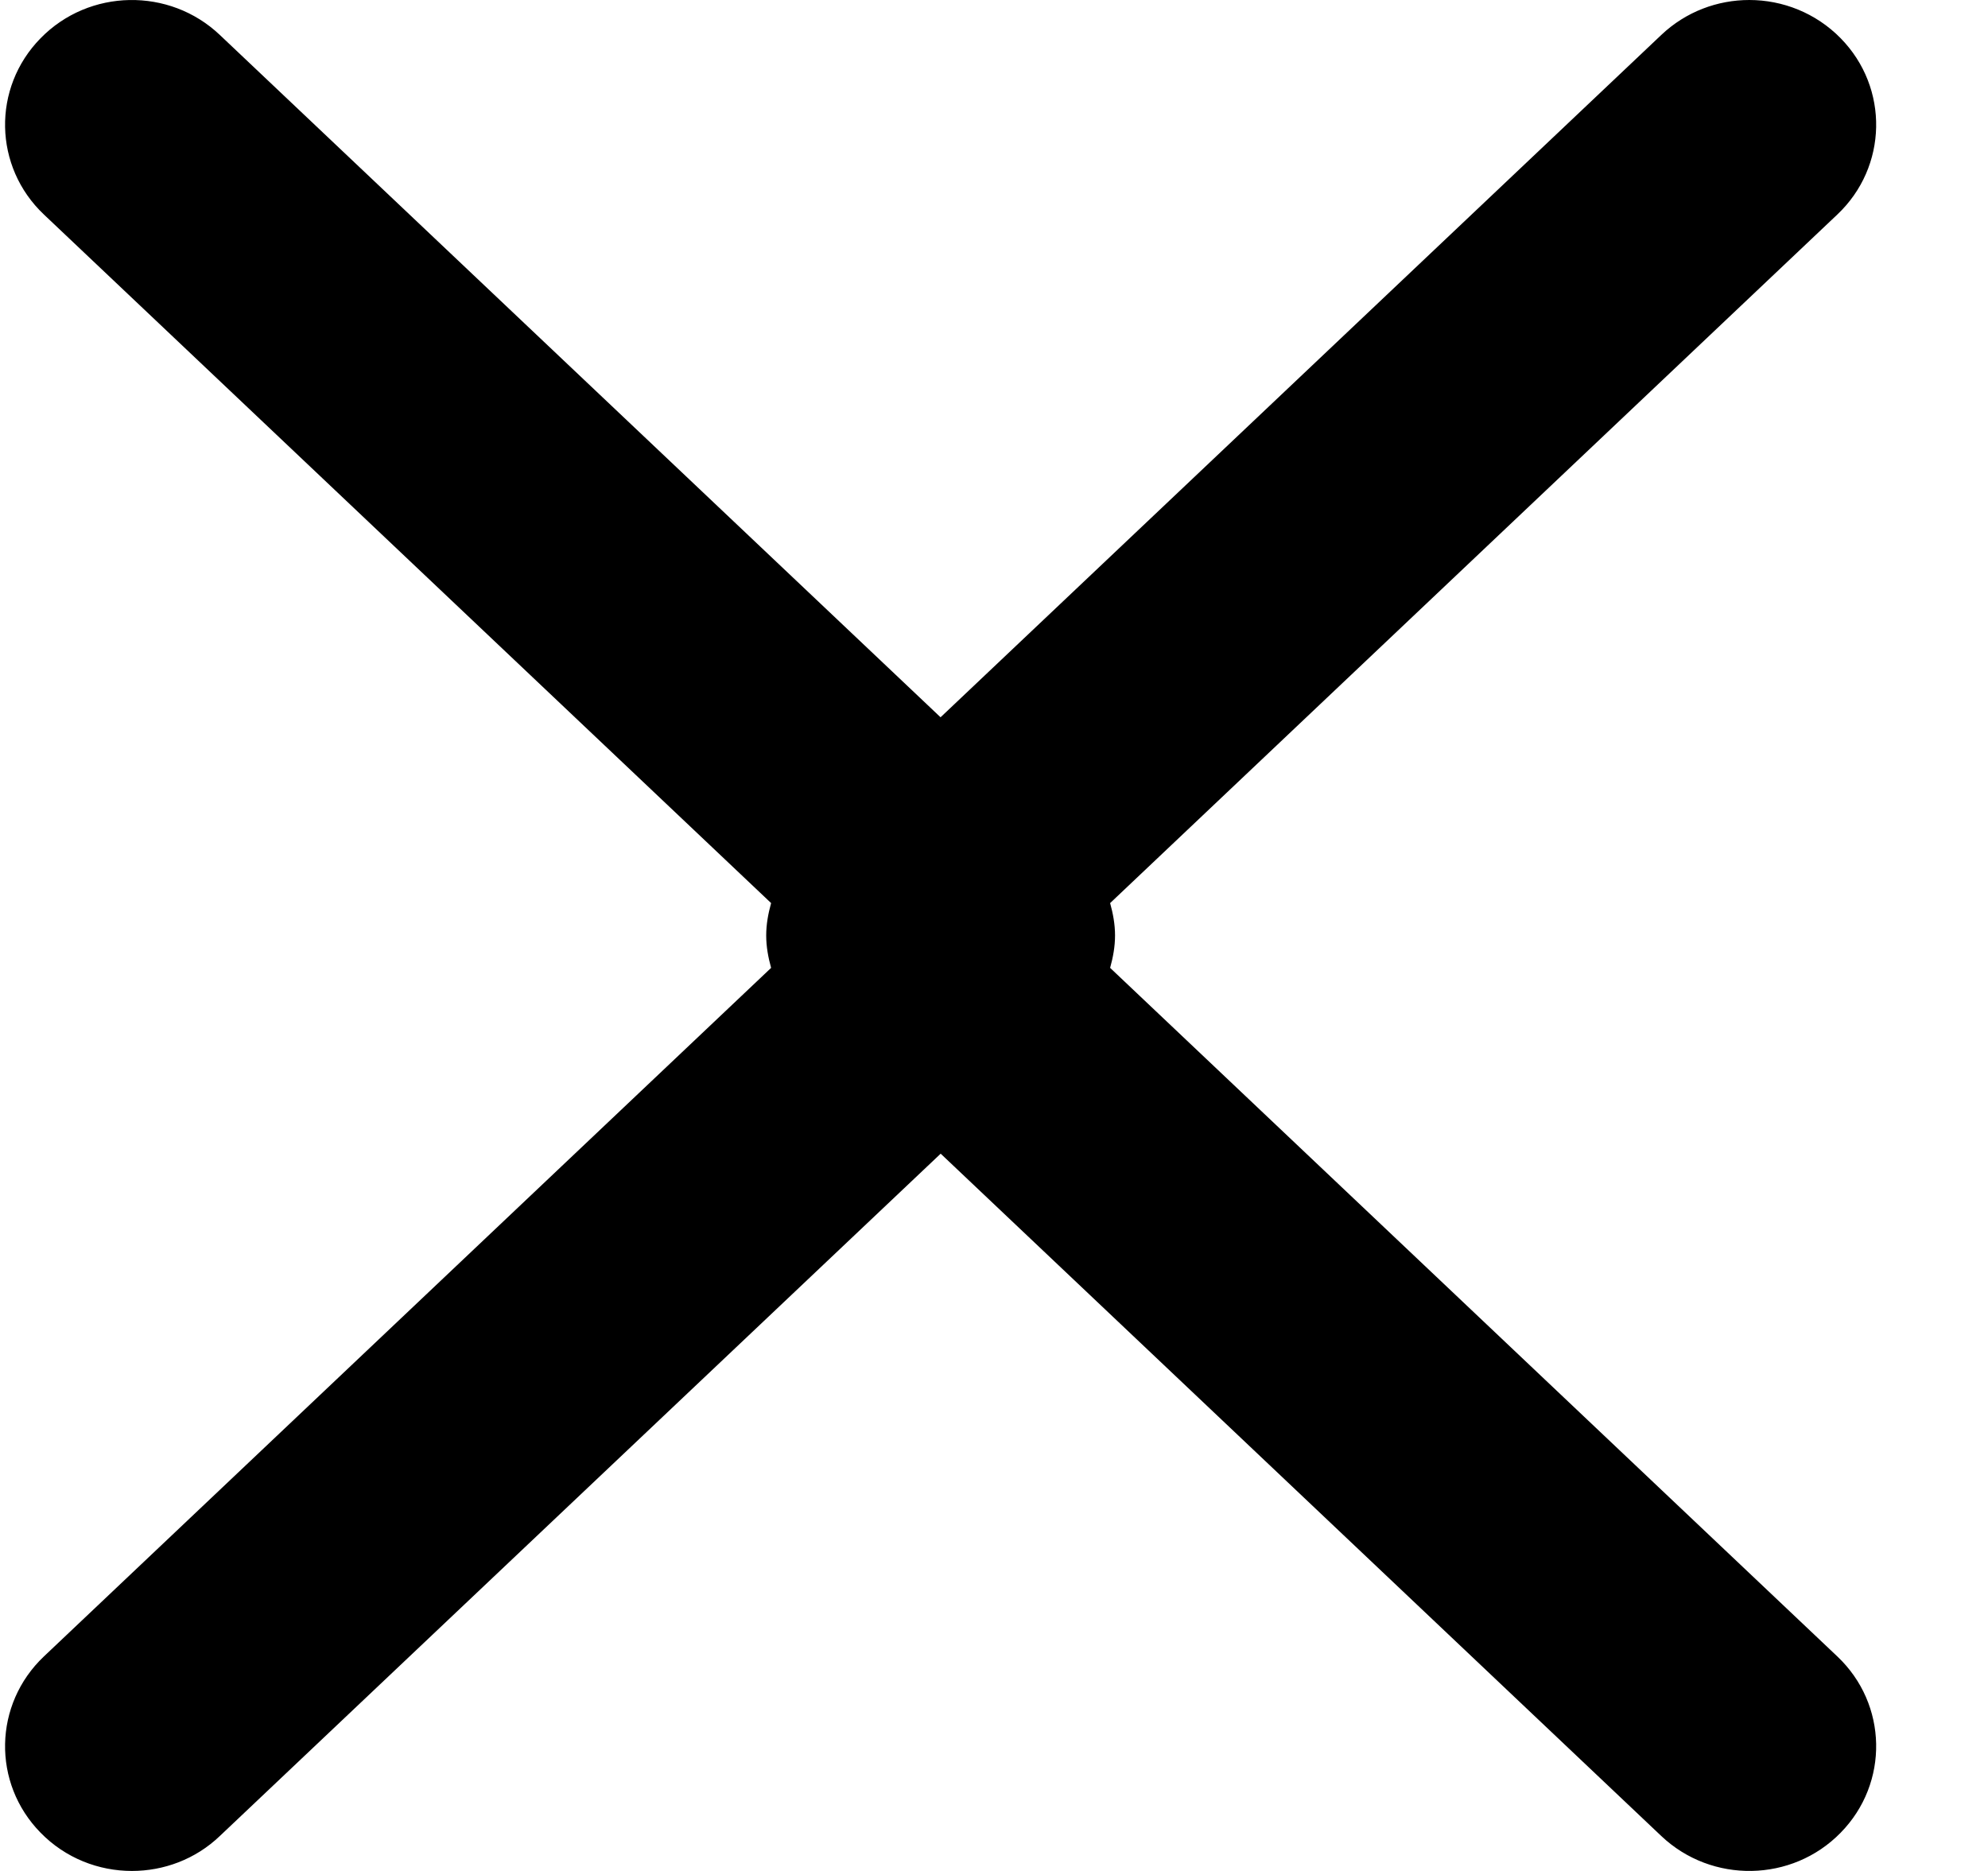 <svg width="17" height="16" viewBox="0 0 17 16">
<path d="M9.493 8.277C9.518 8.187 9.535 8.095 9.535 8C9.535 7.905 9.518 7.813 9.493 7.723L15.711 1.835C16.143 1.427 16.156 0.751 15.74 0.327C15.527 0.11 15.243 0 14.959 0C14.688 0 14.417 0.099 14.206 0.299L8.043 6.134L1.88 0.299C1.449 -0.11 0.762 -0.098 0.347 0.327C-0.069 0.751 -0.056 1.427 0.376 1.835L6.594 7.723C6.569 7.813 6.552 7.905 6.552 8C6.552 8.095 6.569 8.187 6.594 8.277L0.376 14.165C-0.056 14.574 -0.069 15.249 0.347 15.673C0.56 15.891 0.844 16 1.128 16C1.399 16 1.671 15.901 1.88 15.701L8.044 9.866L14.206 15.701C14.638 16.11 15.325 16.098 15.74 15.673C16.156 15.249 16.143 14.573 15.711 14.165L9.493 8.277Z" fill="currentColor"/>
</svg>
